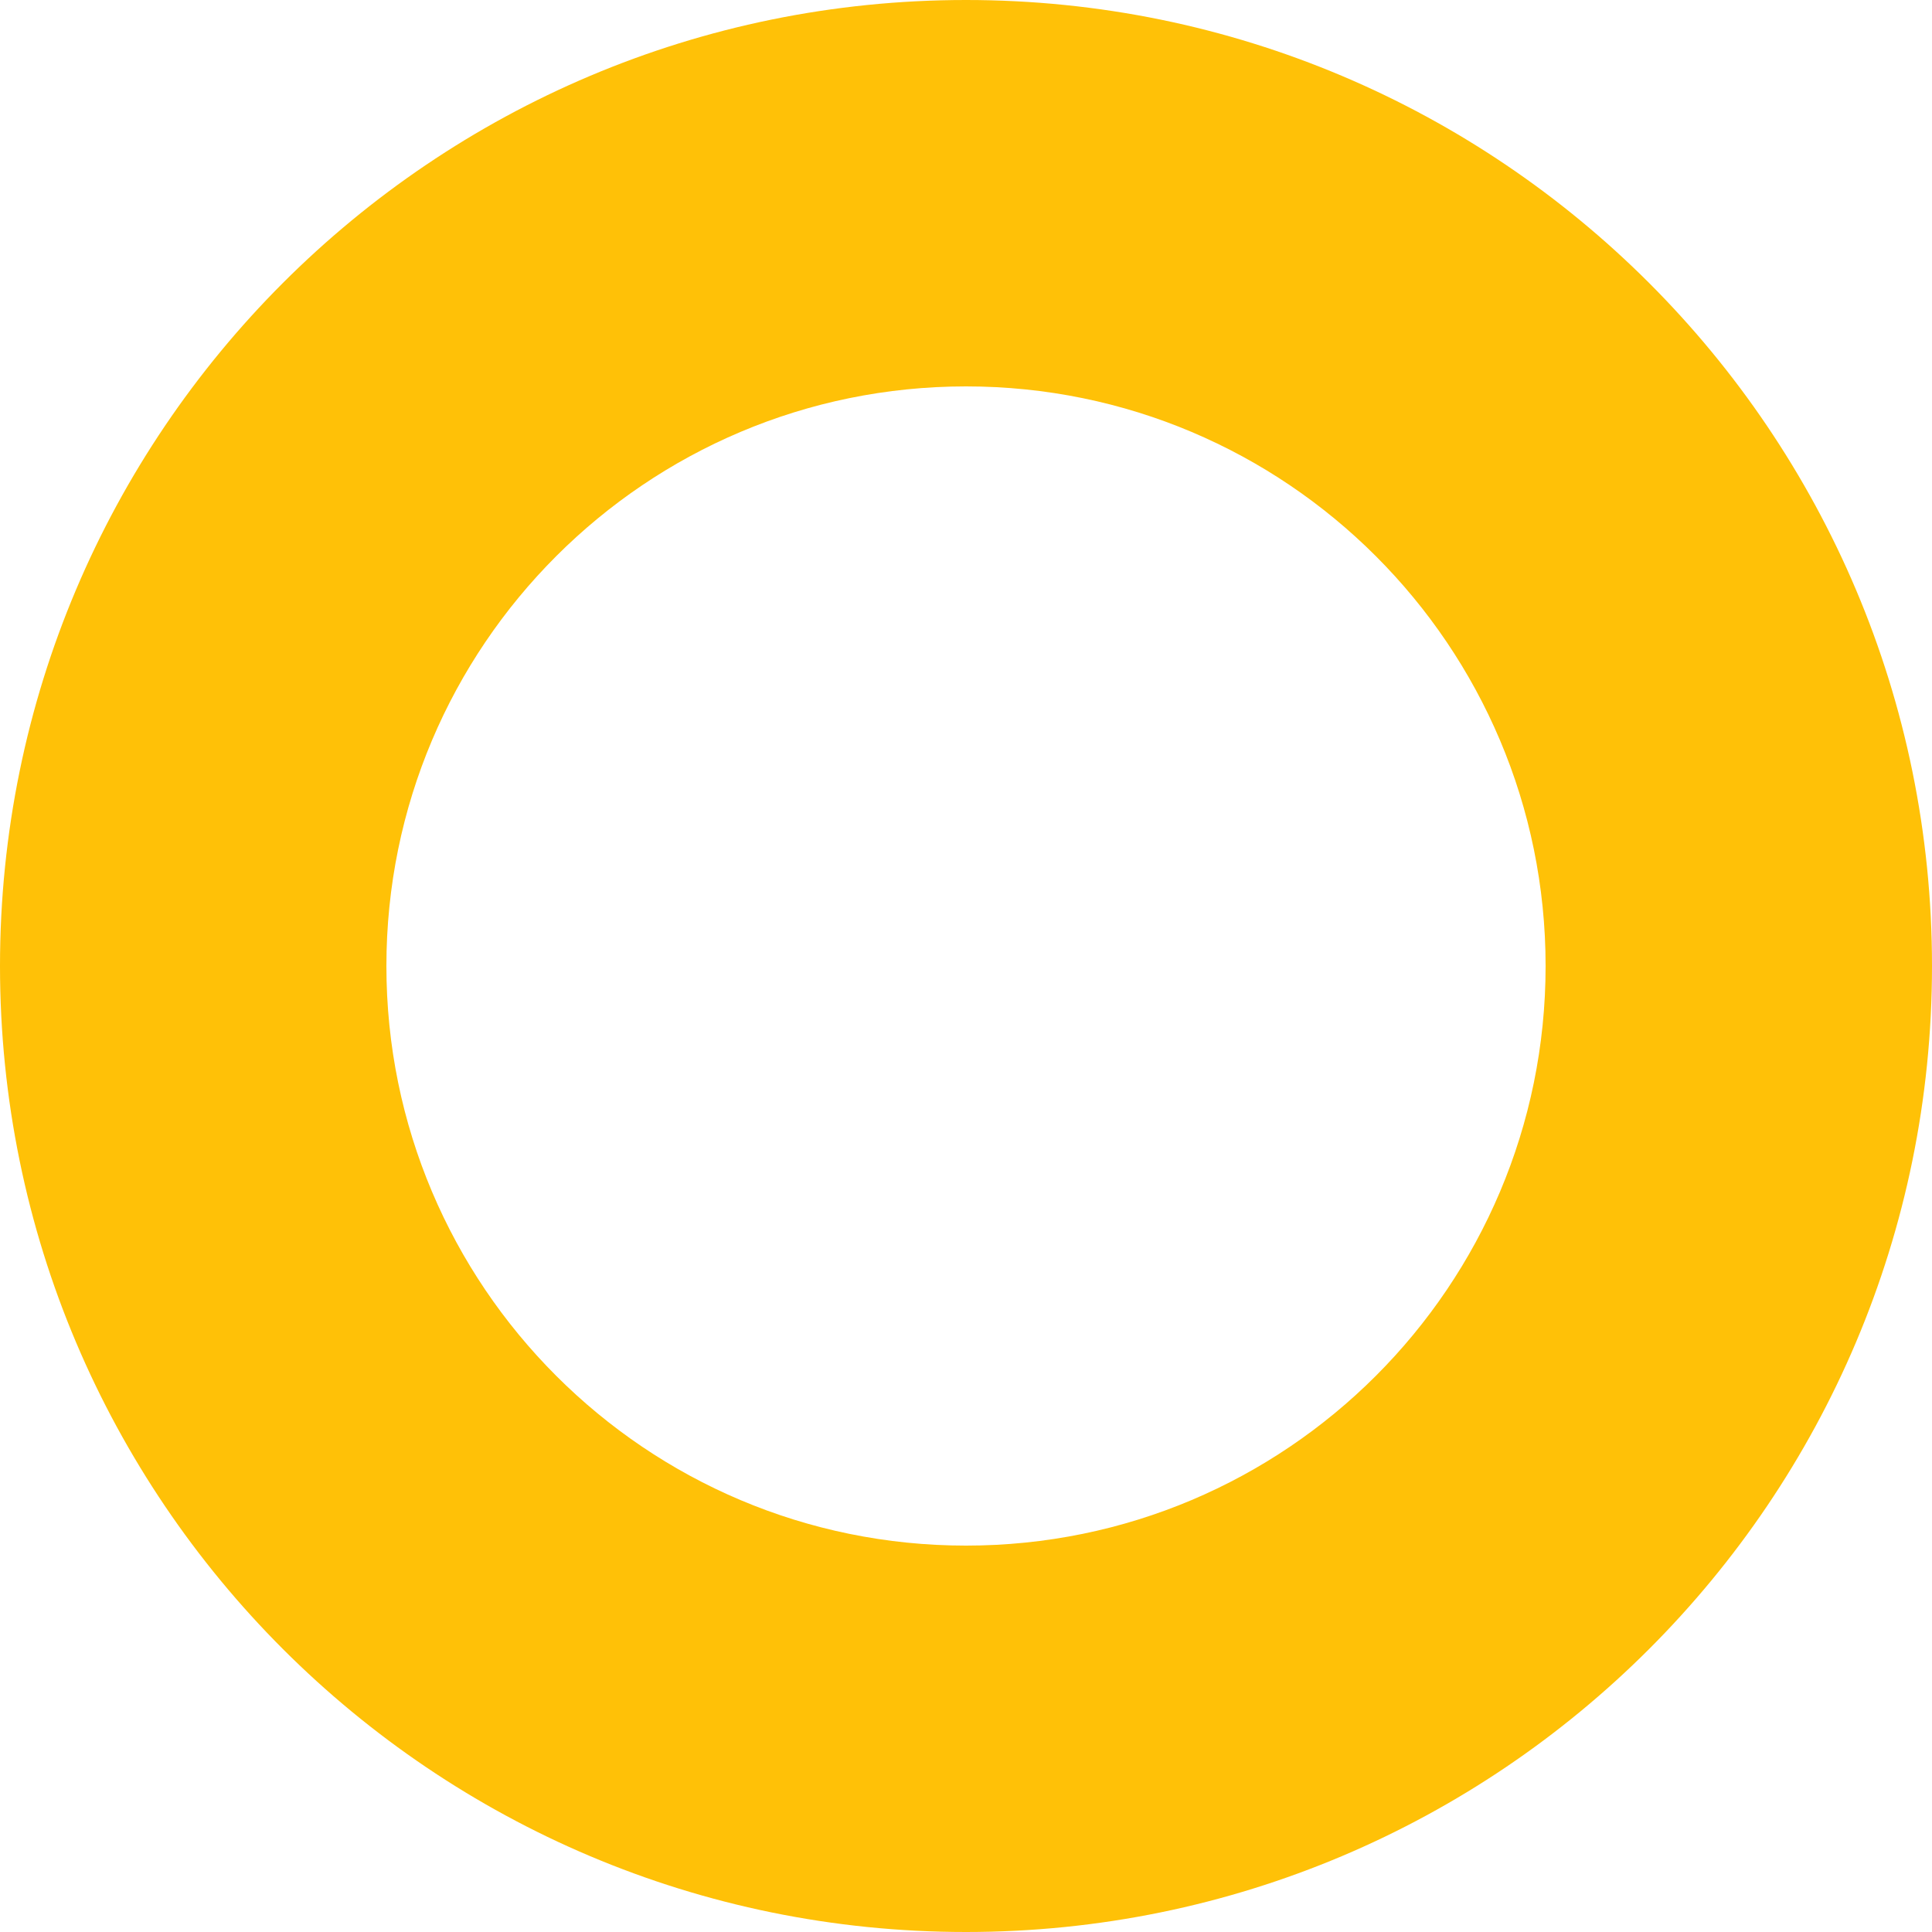 <?xml version="1.0" encoding="utf-8"?>
<!-- Generator: Adobe Illustrator 17.0.0, SVG Export Plug-In . SVG Version: 6.00 Build 0)  -->
<!DOCTYPE svg PUBLIC "-//W3C//DTD SVG 1.1//EN" "http://www.w3.org/Graphics/SVG/1.1/DTD/svg11.dtd">
<svg version="1.1" id="biao_1_" xmlns="http://www.w3.org/2000/svg" xmlns:xlink="http://www.w3.org/1999/xlink" x="0px" y="0px"
	 width="10px" height="10px" viewBox="0 0 10 10" enable-background="new 0 0 10 10" xml:space="preserve">
<g id="biao">
	<g>
		<path fill-rule="evenodd" clip-rule="evenodd" fill="#FFC107" d="M5,0C2.239,0,0,2.238,0,5c0,2.762,2.239,5,5,5
			c2.761,0,5-2.238,5-5C10,2.238,7.761,0,5,0z M5,8C3.343,8,2,6.656,2,5s1.343-3,3-3c1.657,0,3,1.343,3,3S6.657,8,5,8z"/>
	</g>
</g>
</svg>
